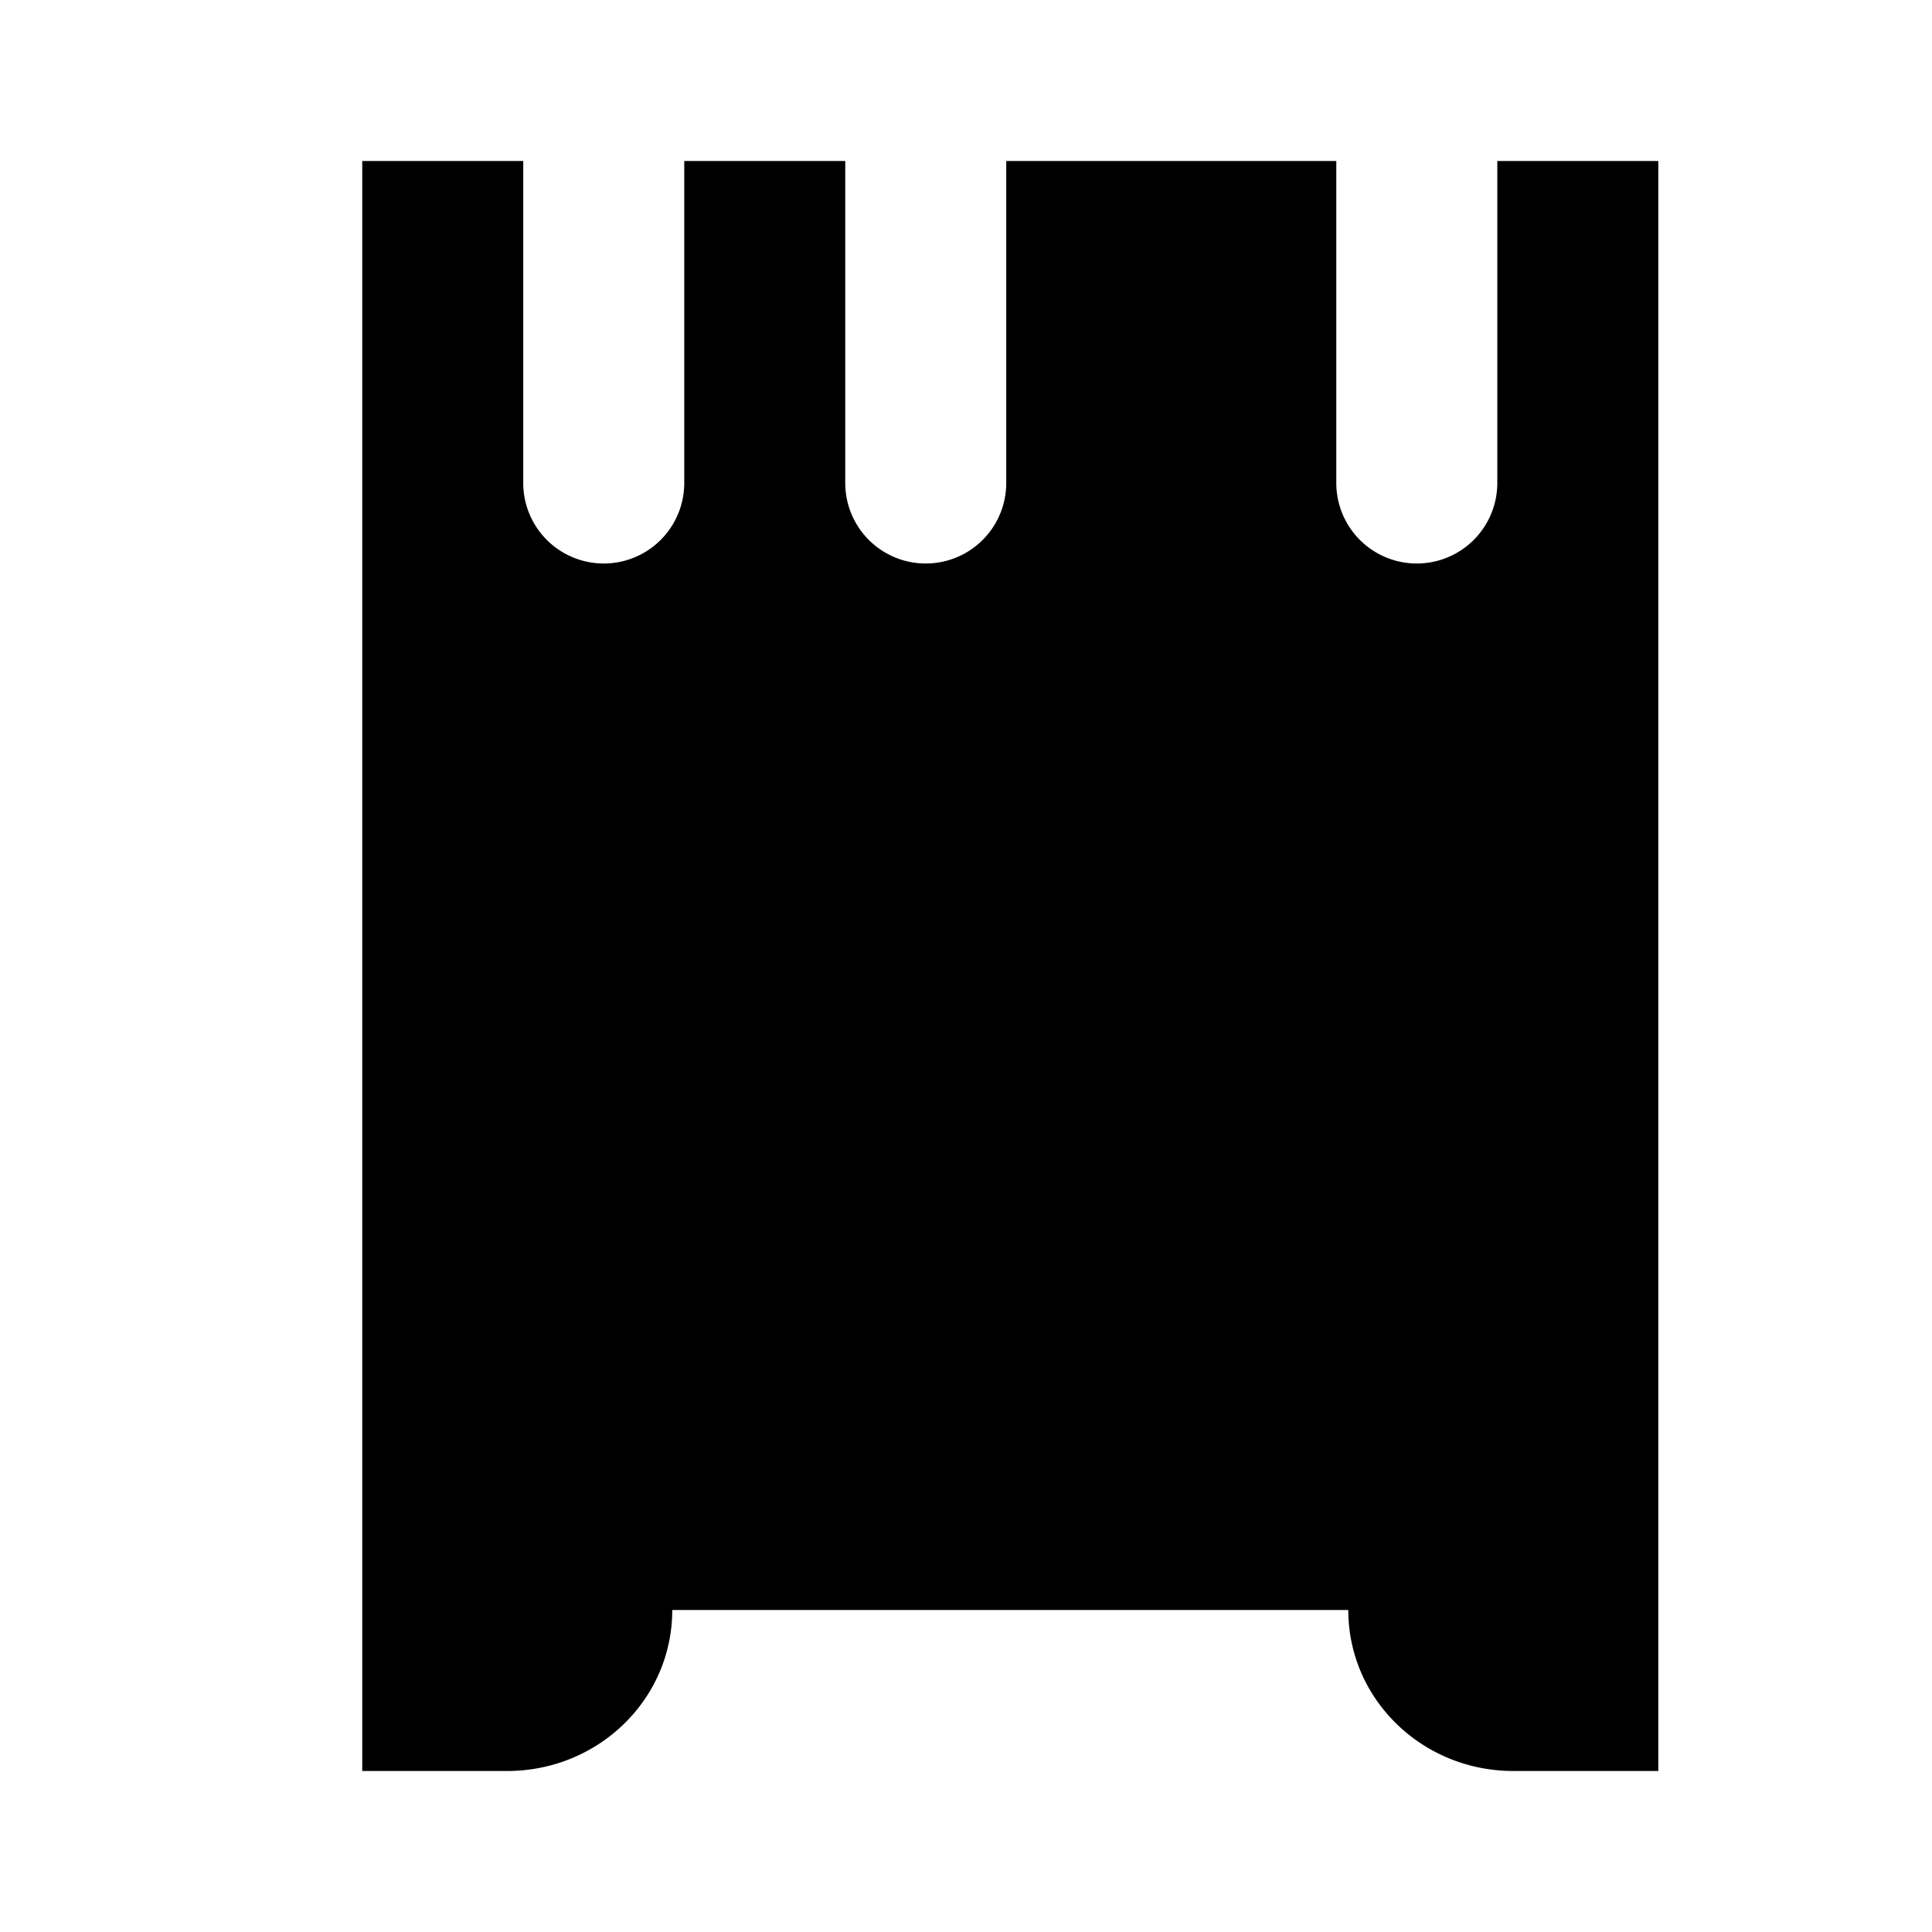 <svg xmlns="http://www.w3.org/2000/svg" viewBox="0 0 24 24" class="icon icon-wind-farm">
  <path d="M12.5 2v4a1 1 0 0 1-2 0V2h-2v4a1 1 0 0 1-2 0V2H4.5v20h1.8c1.131 0 2.051-.889 2.051-2h8.398c0 1.111.92 2 2.051 2h1.8V2h-2v4a1 1 0 0 1-2 0V2h-2z"/>
</svg>